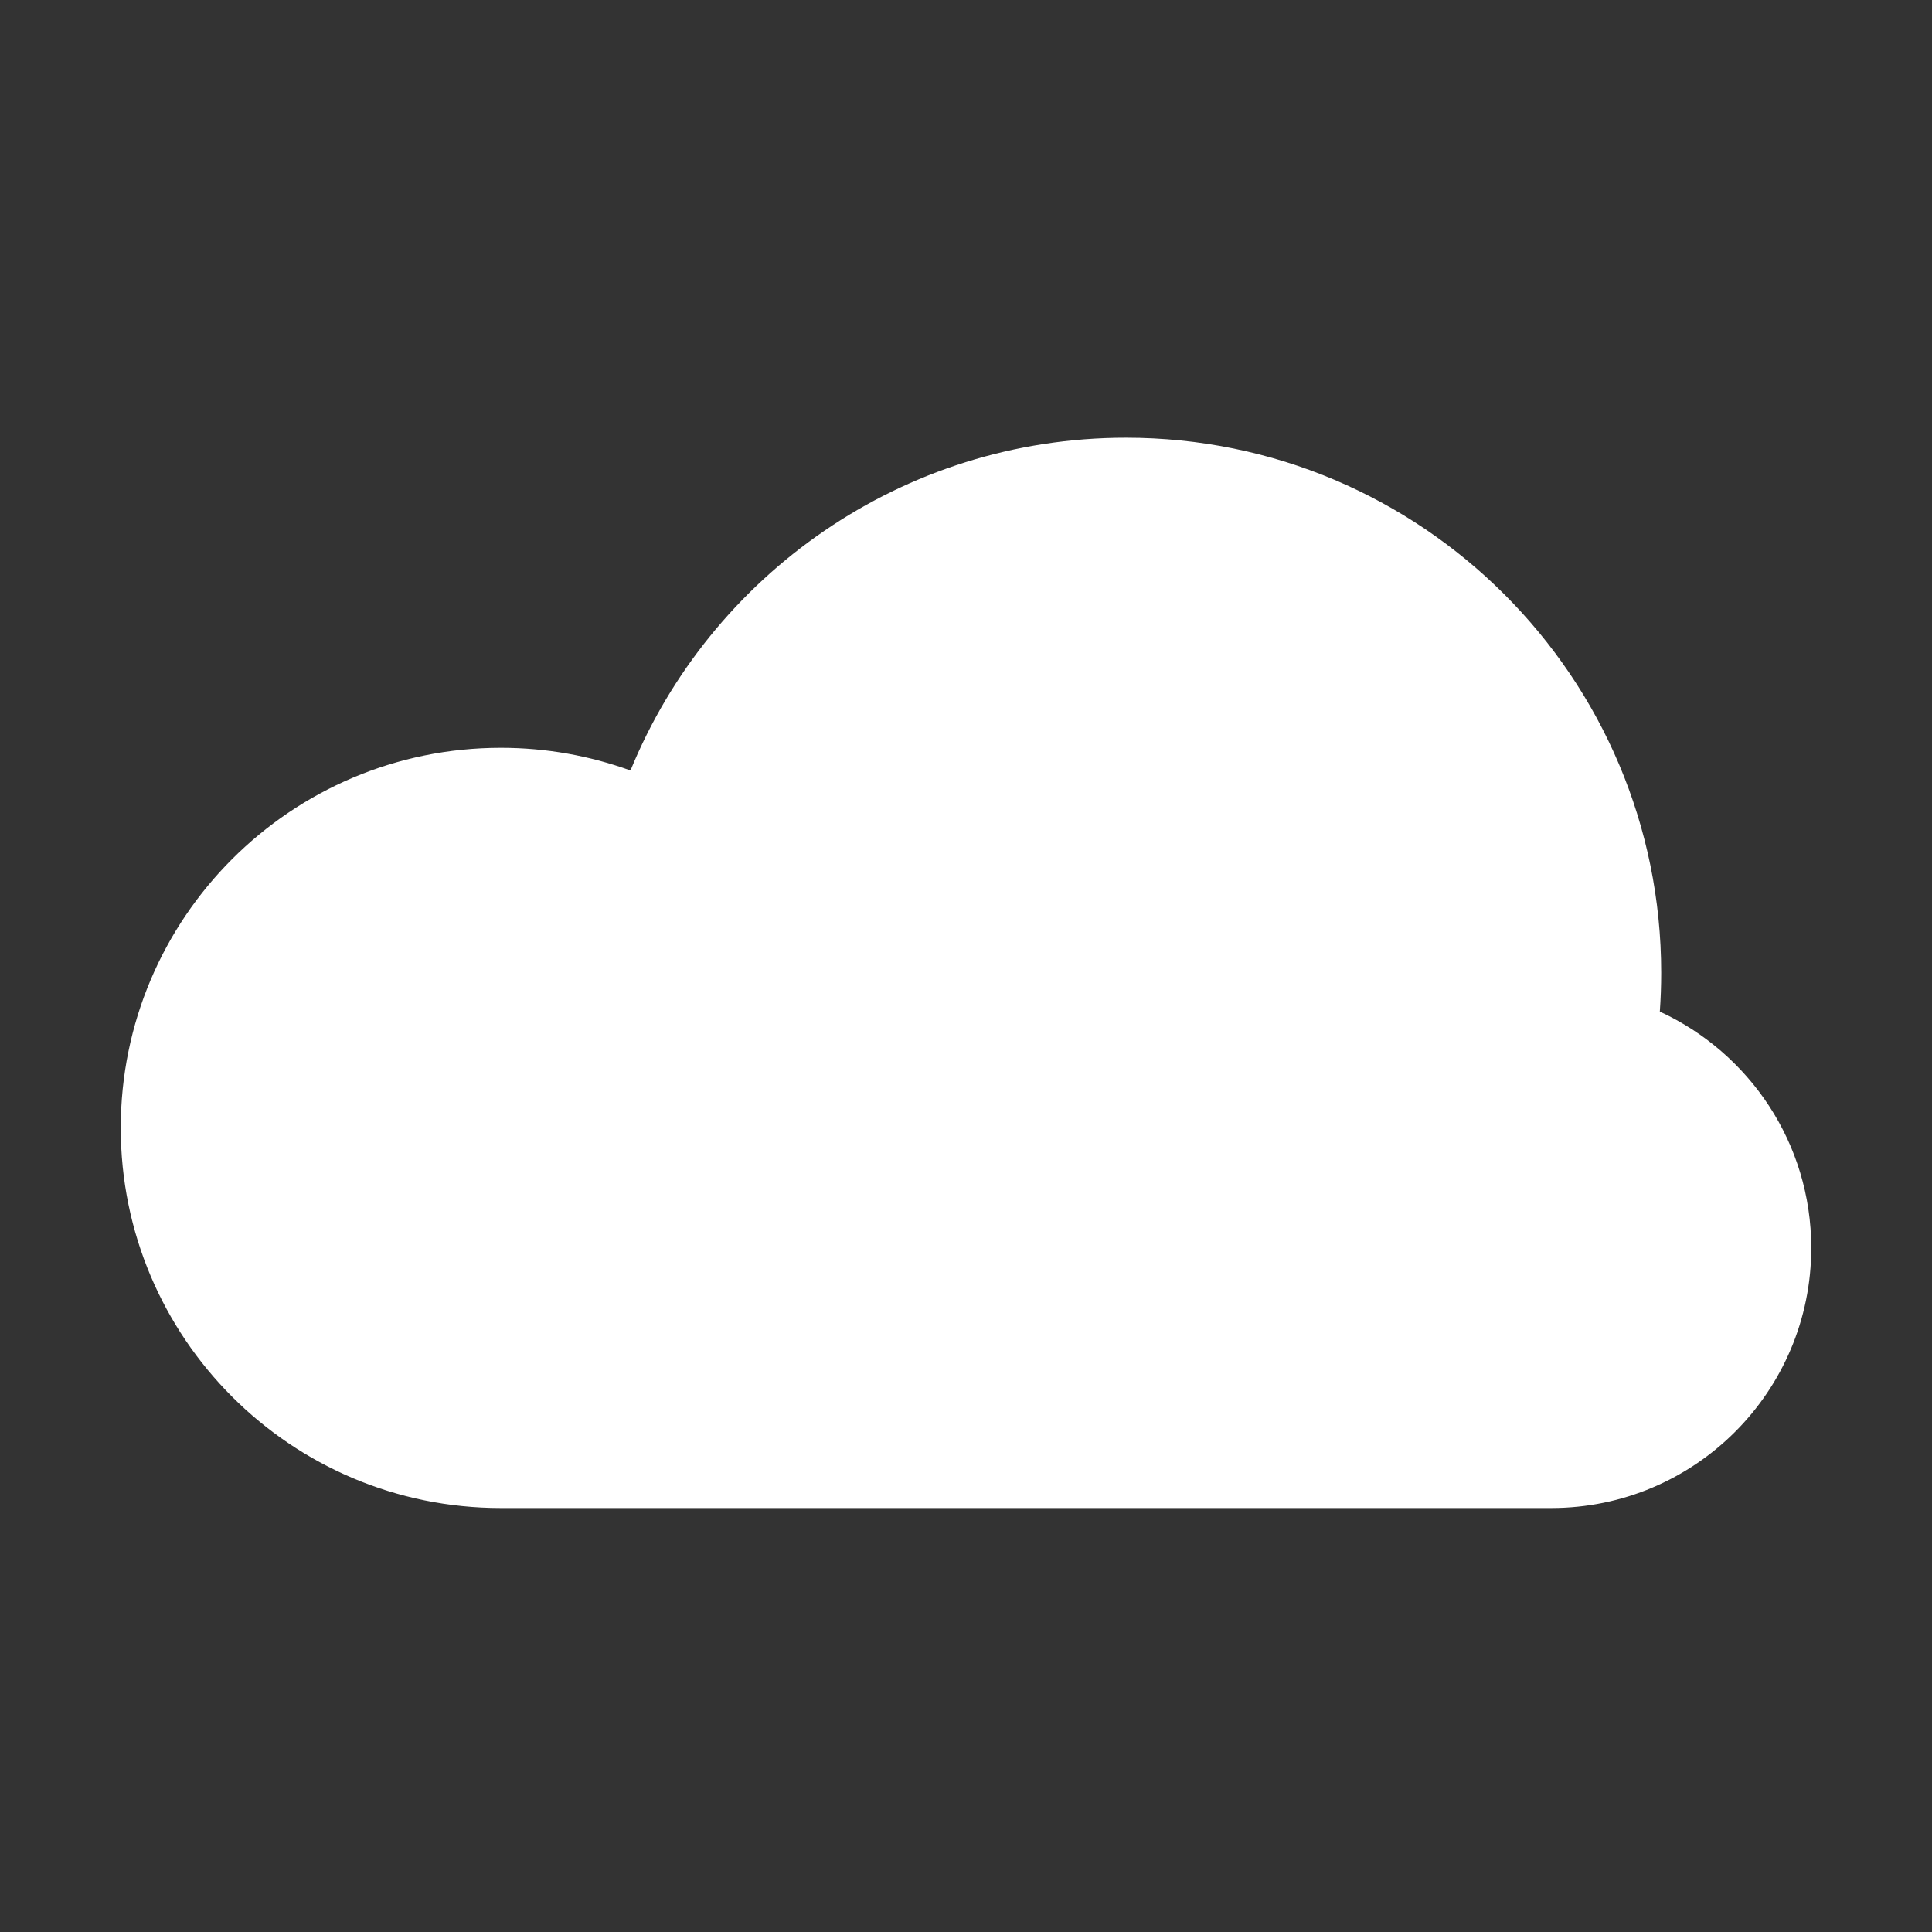 <svg width="128" height="128" viewBox="0 0 128 128" fill="none" xmlns="http://www.w3.org/2000/svg">
<rect x="0" y="0" width="128" height="128" fill="#333333" stroke="none"/>
<path d="M33.183 99.911C19.275 99.911 8 88.636 8 74.728C8 60.819 19.275 49.544 33.183 49.544C36.199 49.544 39.091 50.075 41.771 51.047C47.059 38.113 59.767 29 74.603 29C94.185 29 110.059 44.874 110.059 64.456C110.059 65.318 110.028 66.174 109.968 67.021C115.889 69.747 120 75.734 120 82.68C120 92.197 112.286 99.911 102.769 99.911H33.183Z" fill="white"/>
</svg>
